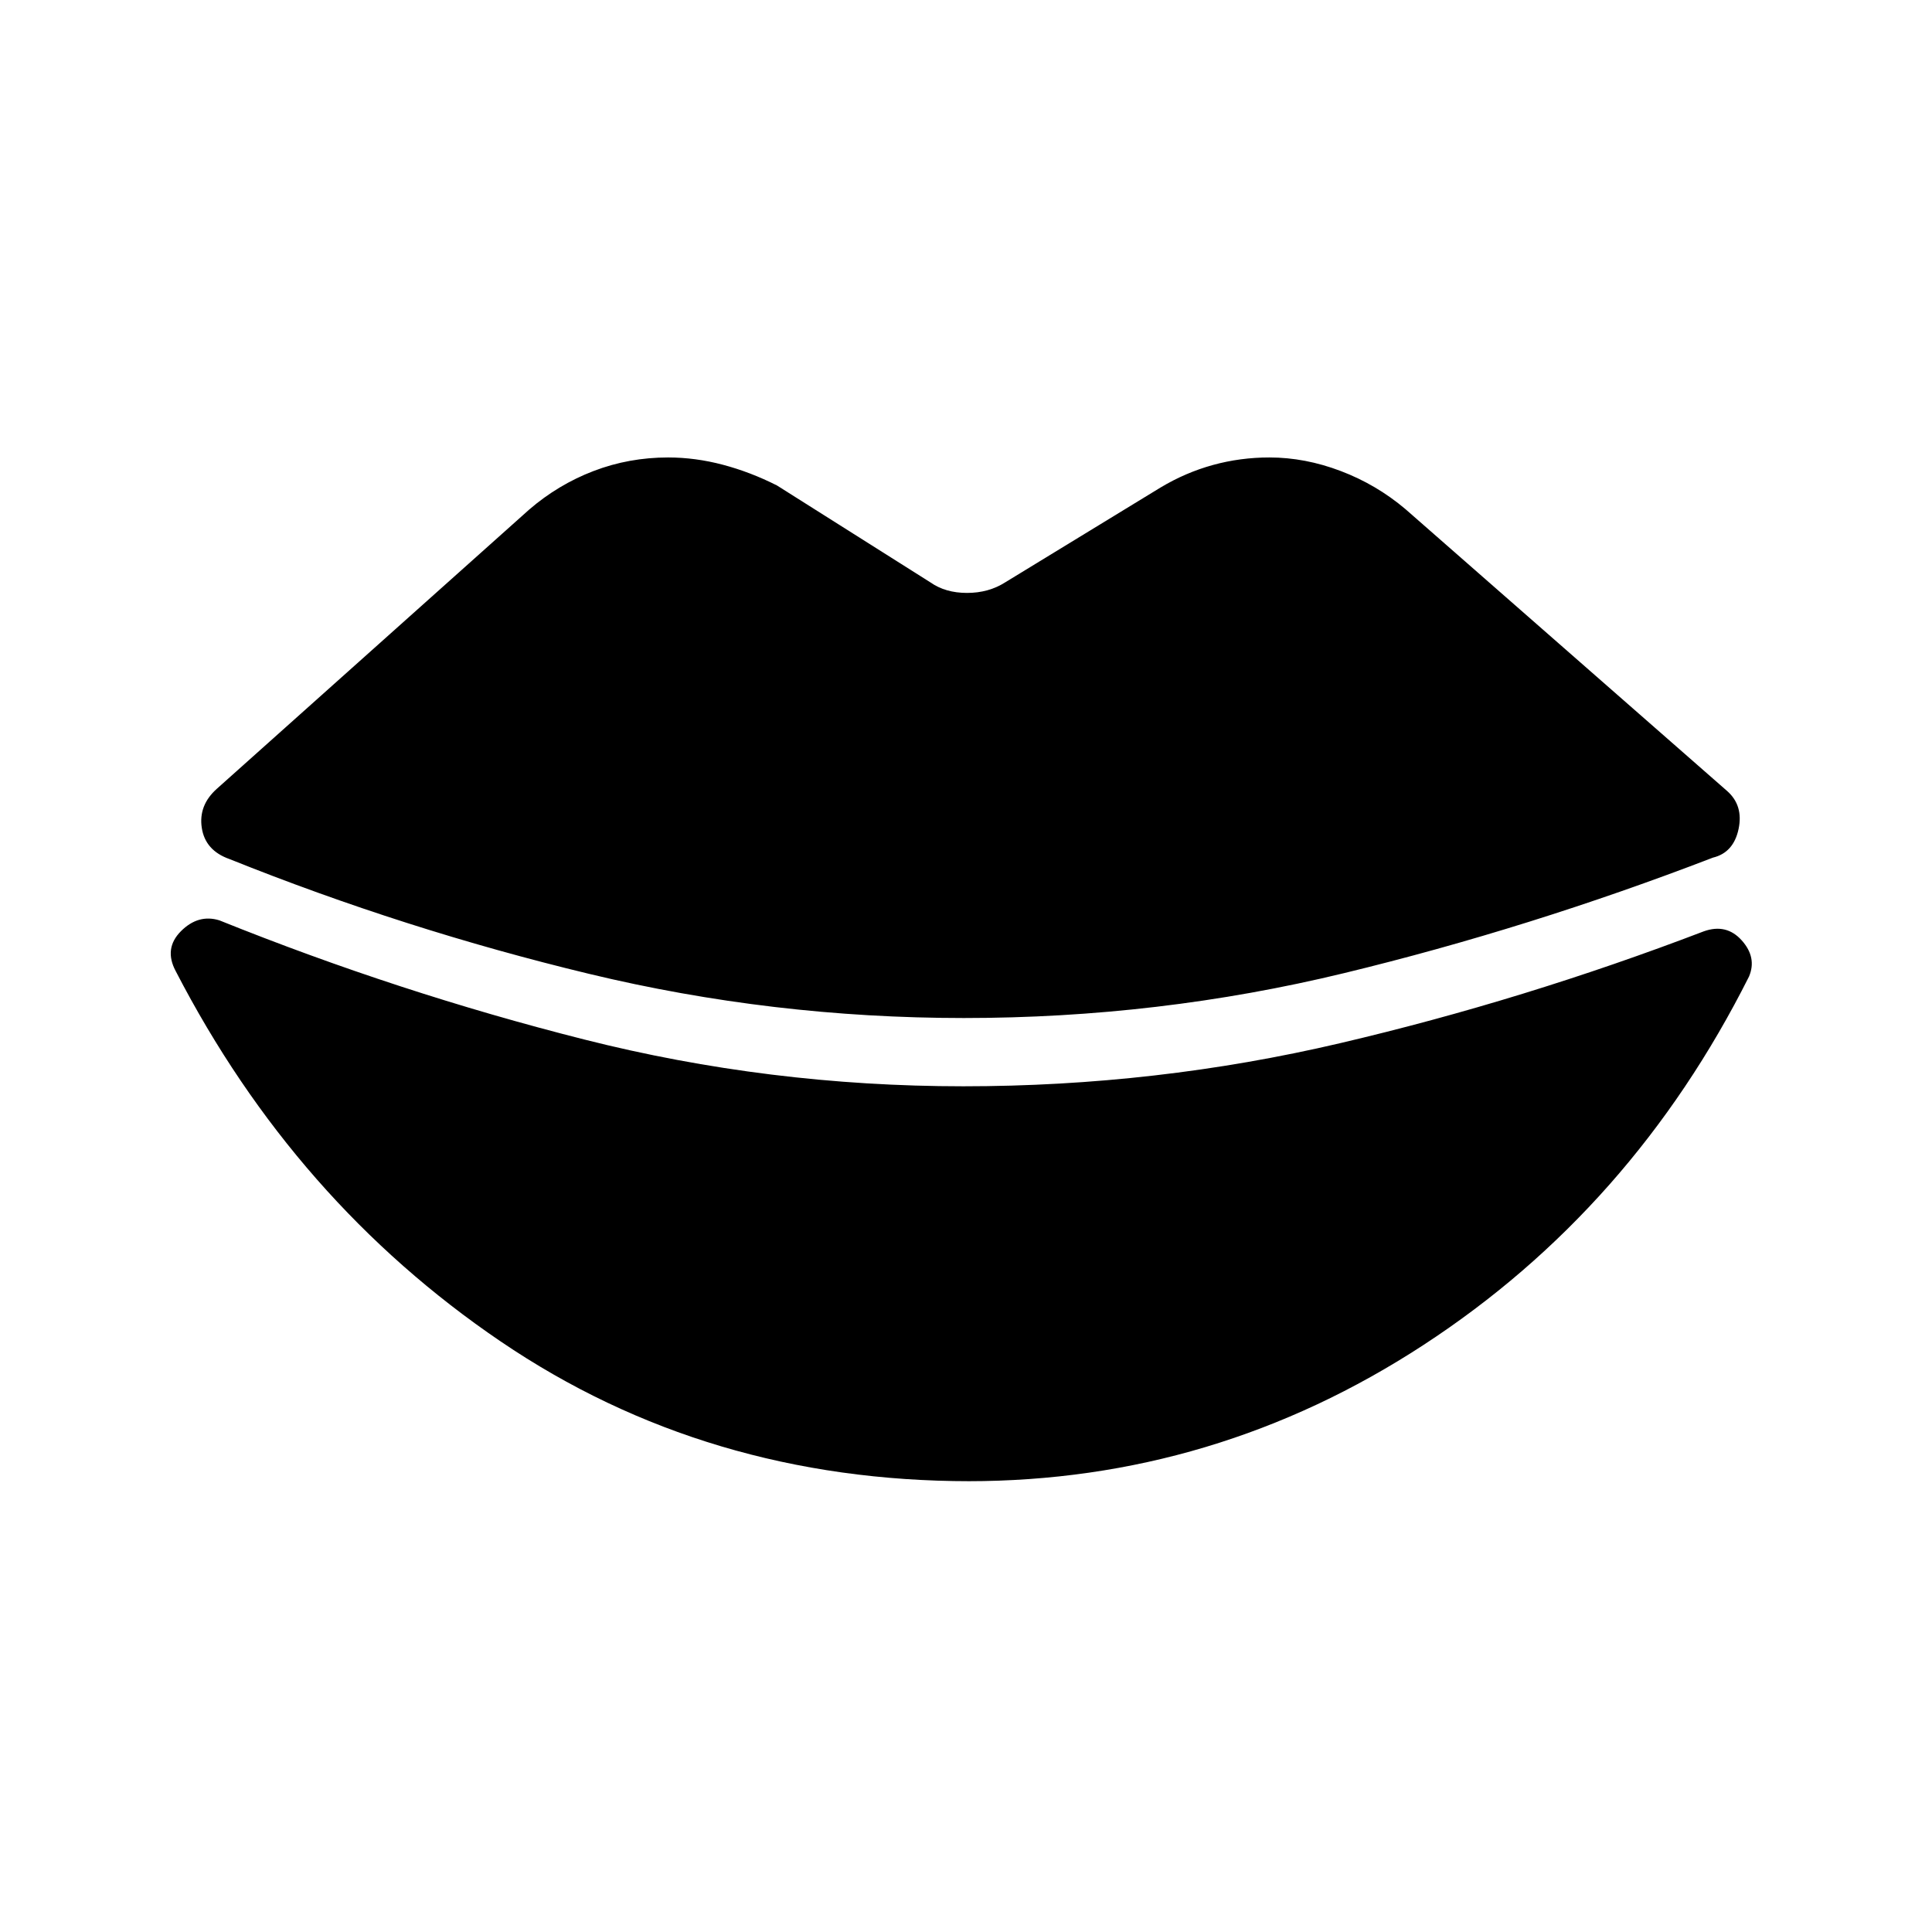 <svg xmlns="http://www.w3.org/2000/svg" height="48" viewBox="0 -960 960 960" width="48"><path d="M478.92-454.15q-95.07 0-186.3-21.97-91.24-21.96-178.62-57.03-12-4.23-13.73-15.47-1.73-11.23 7.5-19.46l155.15-138.69q14.46-12.46 32.04-19.19t37.04-6.73q13.46 0 27.15 3.61 13.7 3.62 26.93 10.31l76.23 48.15q7.46 5.24 18.19 5.24t18.96-5.24l77.23-47.15q12.46-7.46 26.04-11.19 13.58-3.73 28.04-3.73 17.69 0 35.42 6.73T698.38-707l159.77 140q8.23 7.23 5.73 18.96t-12.73 14.19Q760-498.77 667.88-476.46q-92.11 22.31-188.96 22.31ZM482.08-224q-131 0-233.27-69.42-102.27-69.43-161.5-184.04-6-11.23 2.61-19.85 8.62-8.61 19.08-5.38 89.23 35.92 181.23 59.19 92 23.27 188.46 23.27 95.77 0 187.19-21.42 91.43-21.43 180.74-55.58 11.23-4 18.84 4.5 7.62 8.5 3.62 17.96-57.93 115.31-161.7 183.04Q603.62-224 480.92-224h1.16Z"/></svg>